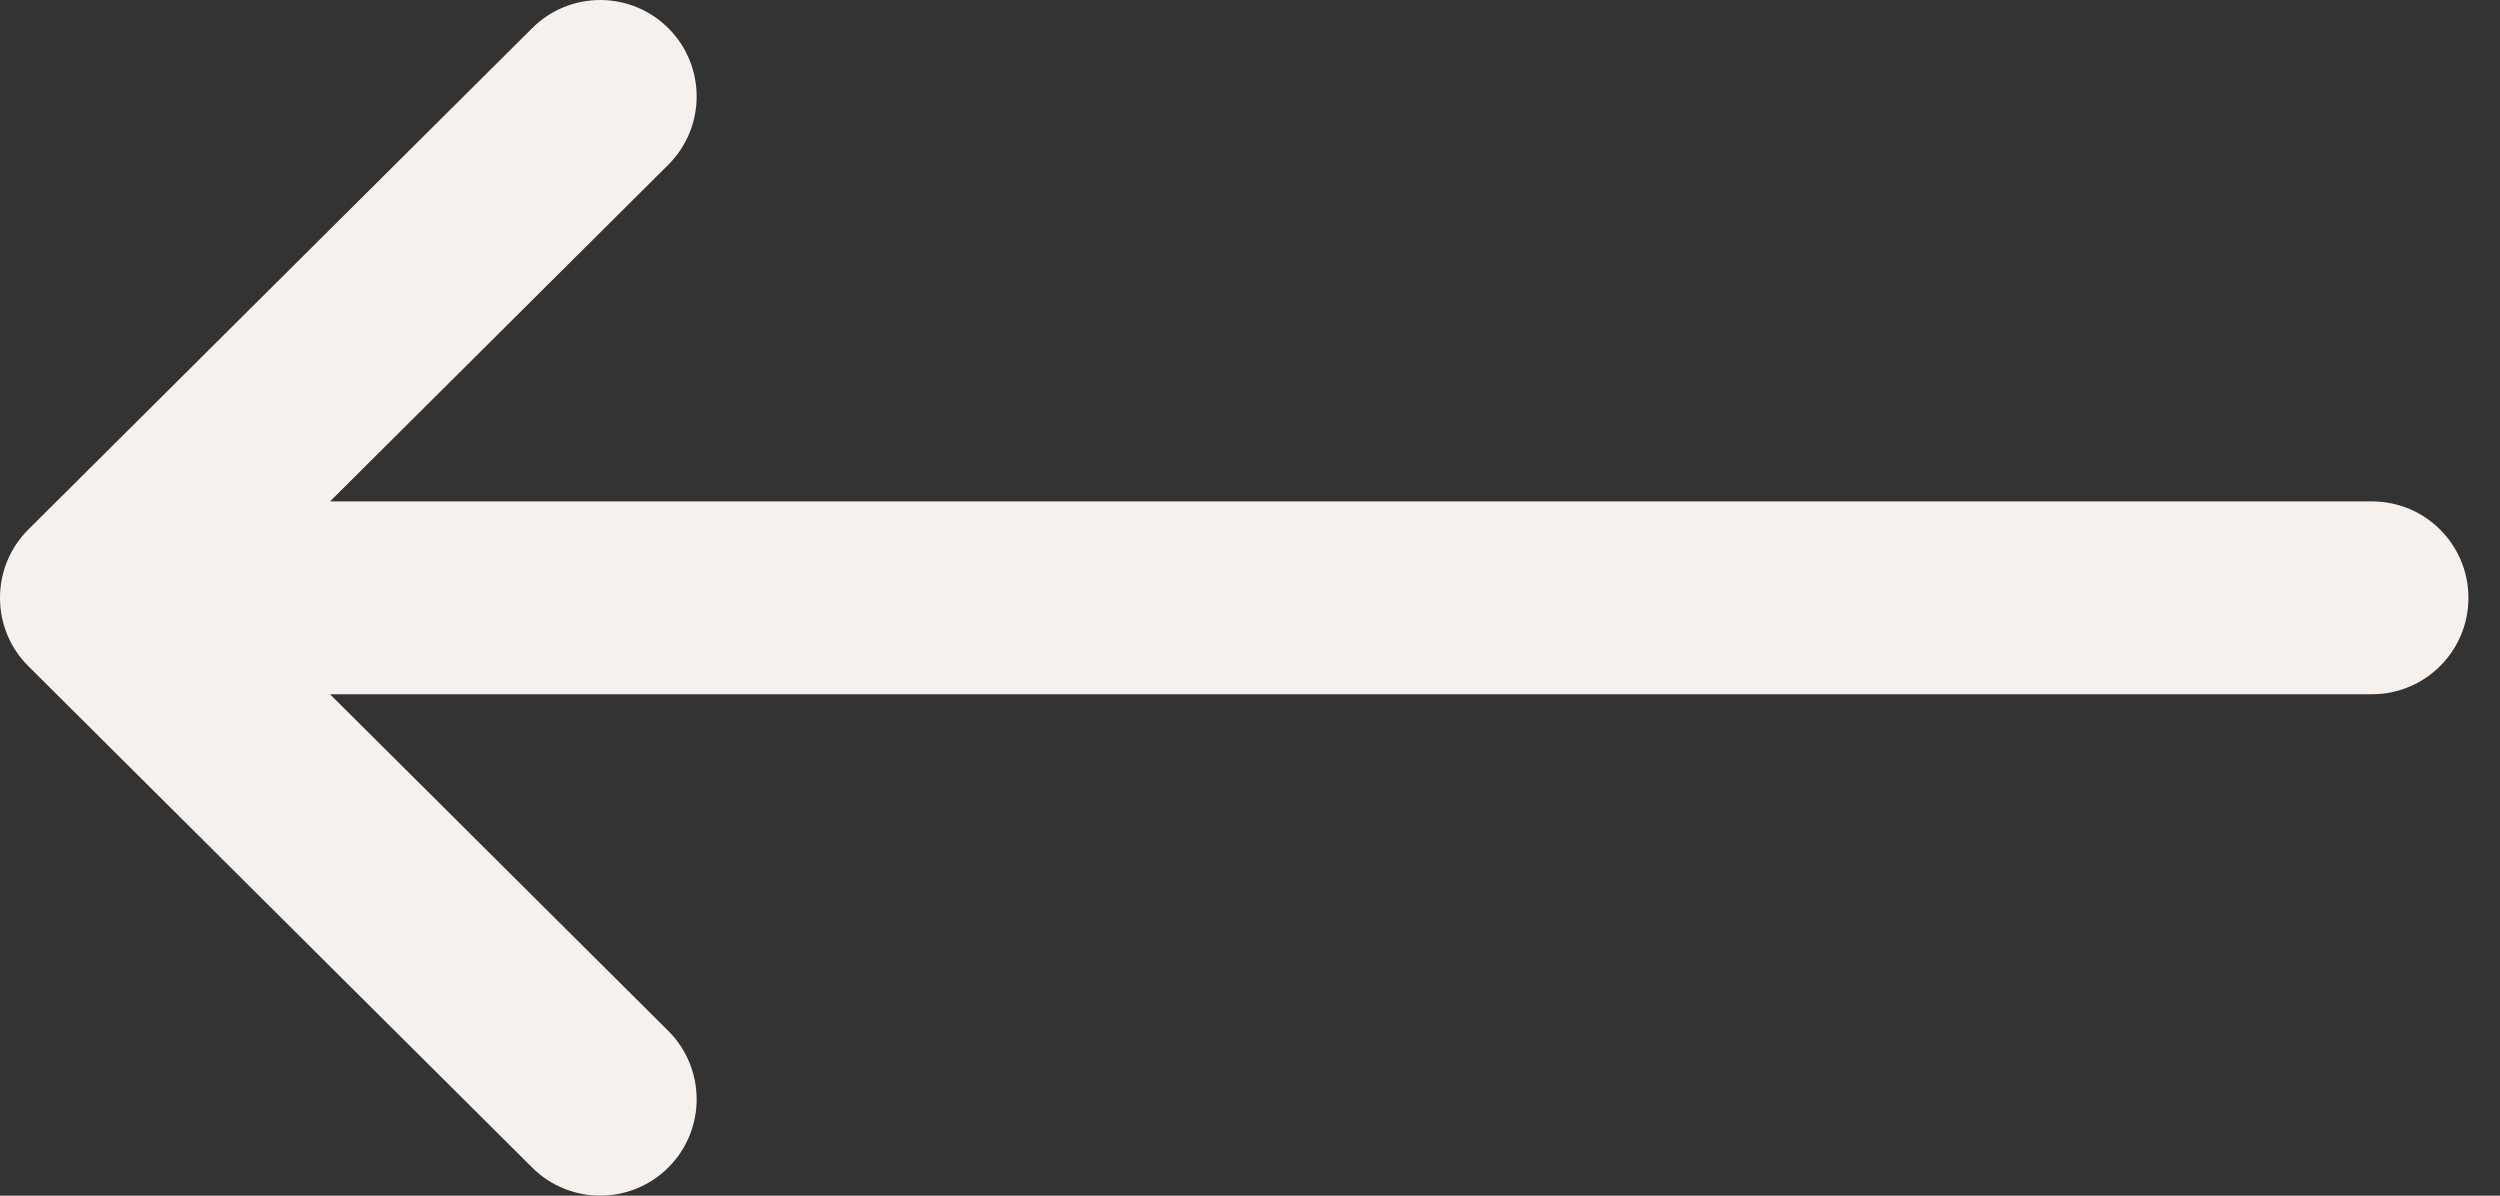 <svg width="46" height="22" viewBox="0 0 46 22" fill="none" xmlns="http://www.w3.org/2000/svg">
<rect x="0" y="0" width="46" height="22" fill="#333333" stroke="none"/>
<path d="M0.52 9.744L0.522 9.742L9.793 0.517C10.487 -0.174 11.61 -0.172 12.302 0.523C12.993 1.217 12.99 2.341 12.296 3.032L6.072 9.226H43.645C44.625 9.226 45.419 10.02 45.419 11C45.419 11.98 44.625 12.774 43.645 12.774H6.072L12.296 18.968C12.99 19.66 12.993 20.783 12.302 21.477C11.61 22.172 10.487 22.174 9.792 21.483L0.522 12.258L0.52 12.256C-0.175 11.562 -0.172 10.435 0.52 9.744Z" fill="#F6F1ED"/>
</svg>
